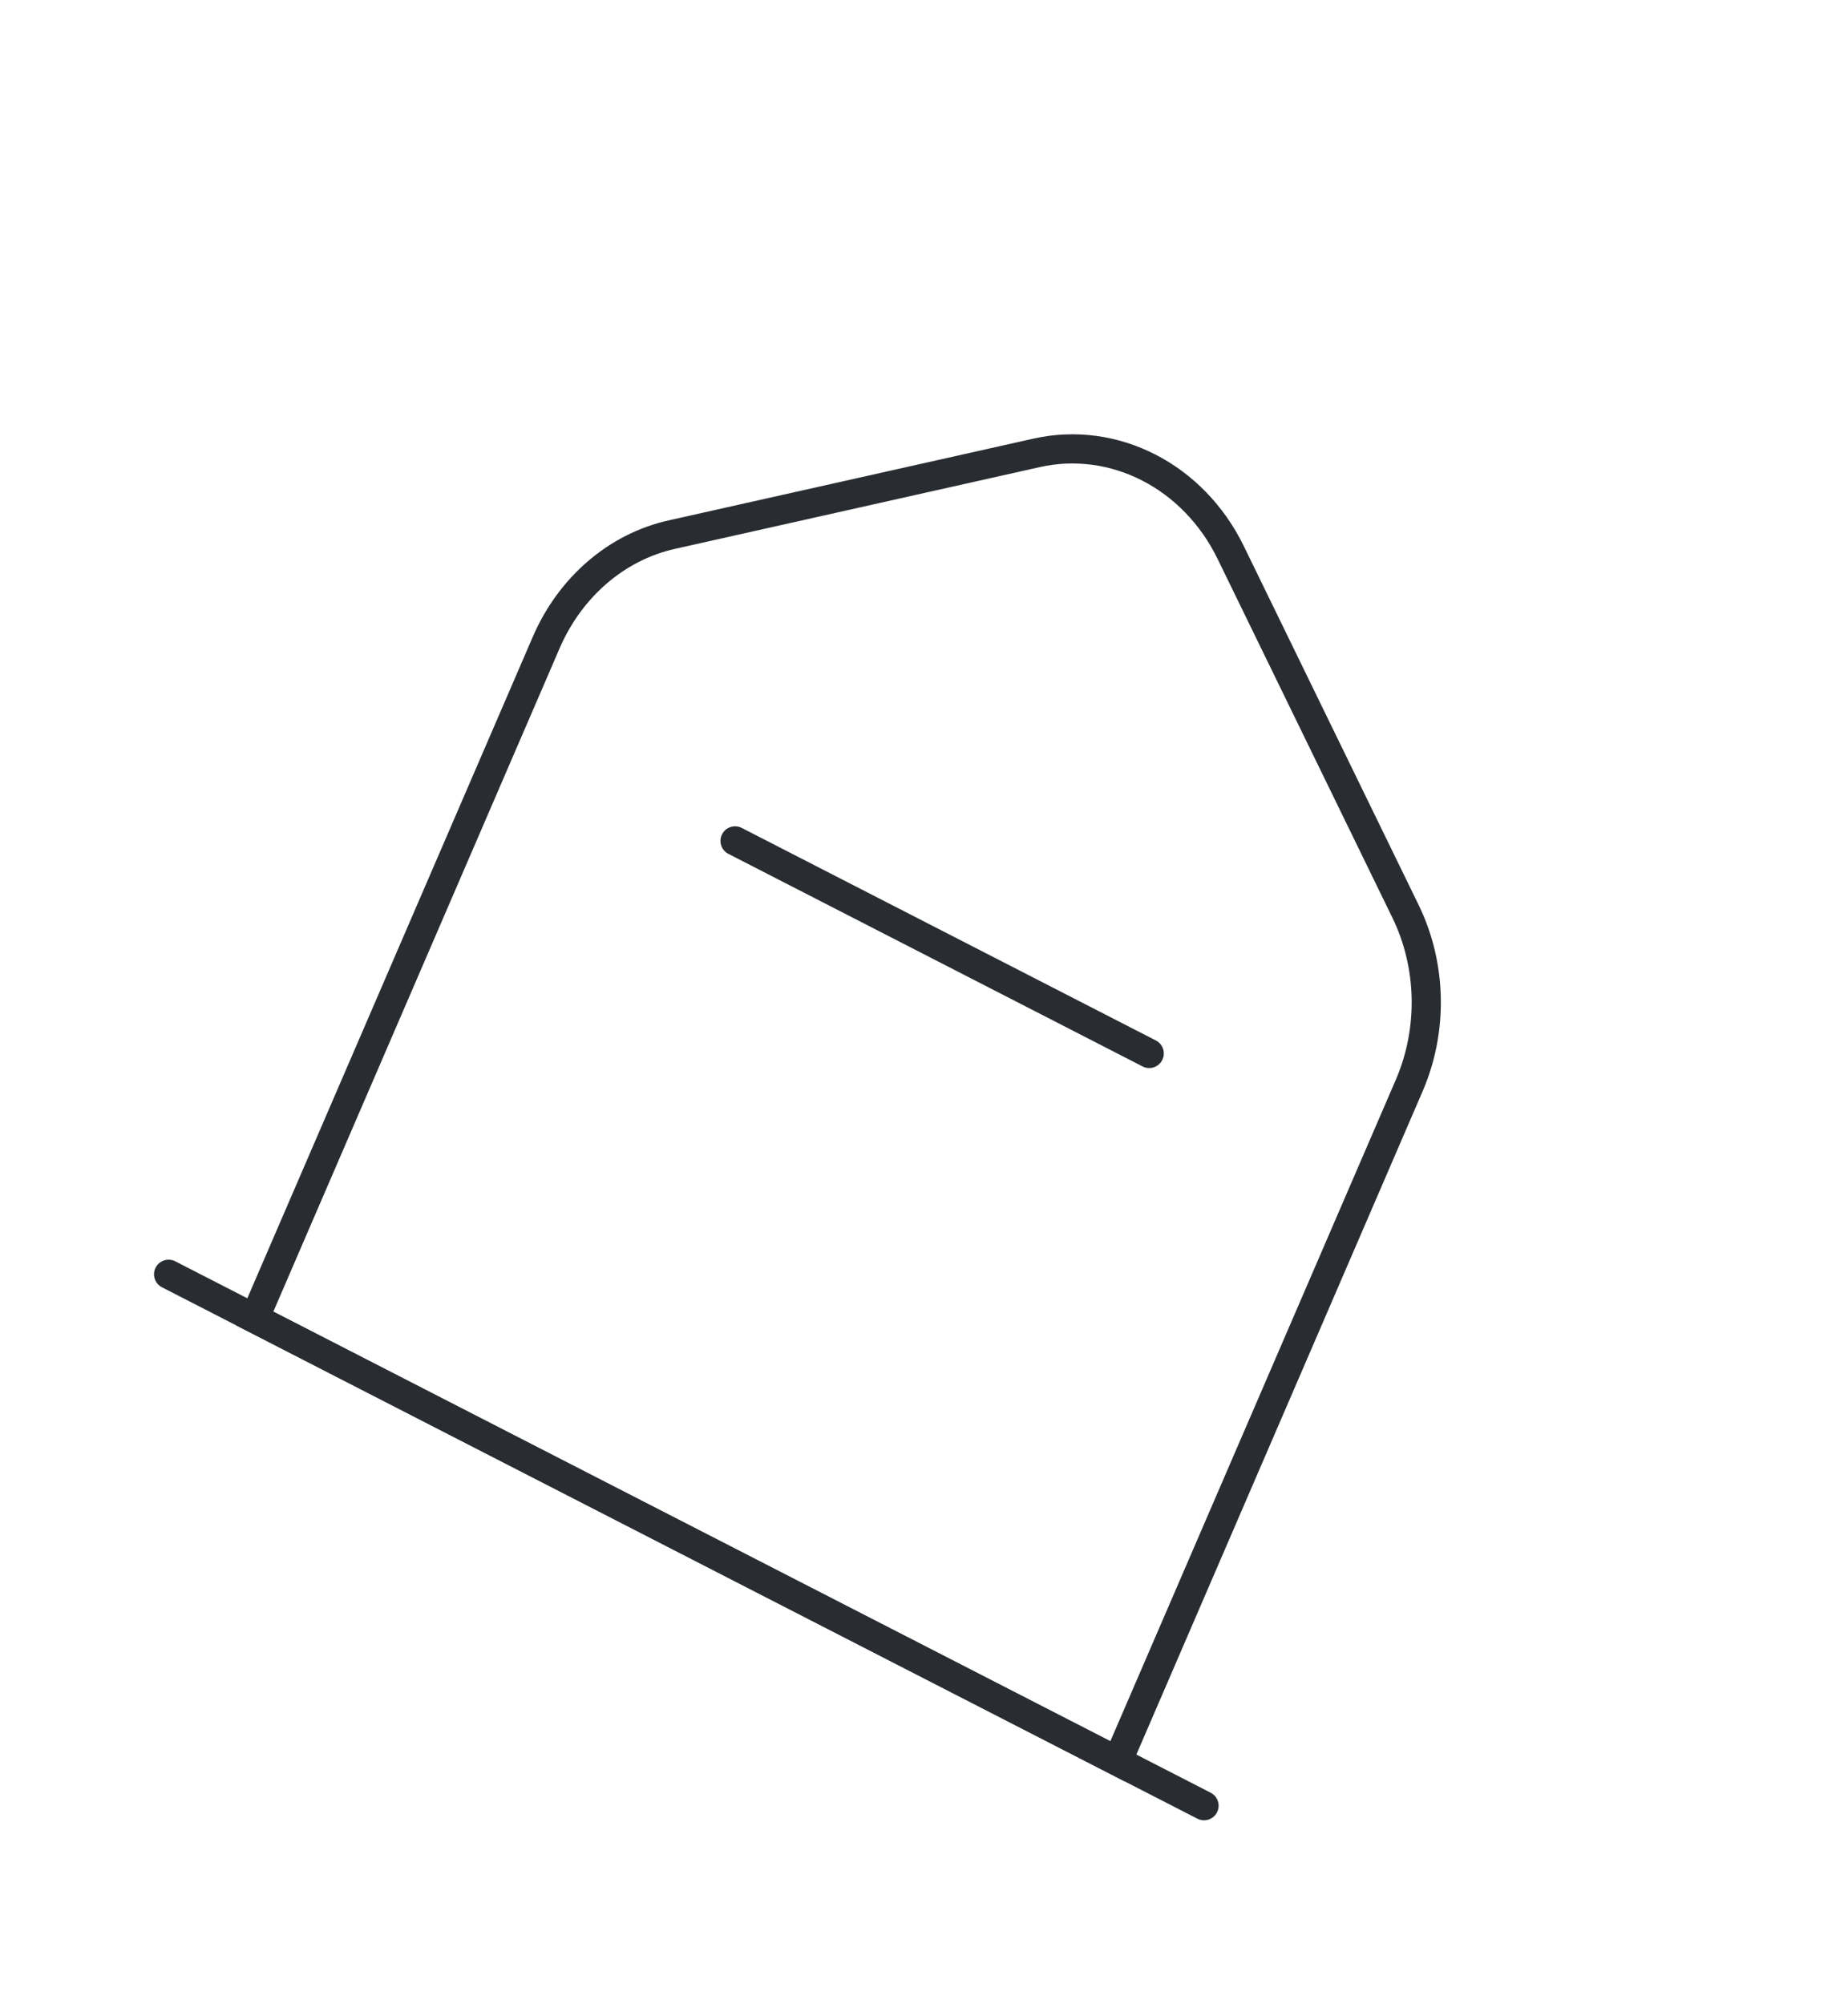 <svg width="95" height="103" viewBox="0 0 95 103" fill="none" xmlns="http://www.w3.org/2000/svg">
<path d="M57.451 90.543L72.444 55.801C73.671 52.957 73.612 49.63 72.248 46.838L63.267 28.403C61.352 24.477 57.28 22.388 53.287 23.28L34.536 27.483C31.695 28.116 29.305 30.187 28.078 33.032L13.085 67.773L57.451 90.543Z" stroke="#292D32" stroke-width="1.5" stroke-miterlimit="10"/>
<path d="M61.895 92.824L8.667 65.506" stroke="#292D32" stroke-width="1.5" stroke-miterlimit="10" stroke-linecap="round"/>
<path d="M59.078 54.154L37.787 43.227" stroke="#292D32" stroke-width="1.5" stroke-miterlimit="10" stroke-linecap="round" stroke-linejoin="round"/>
</svg>

